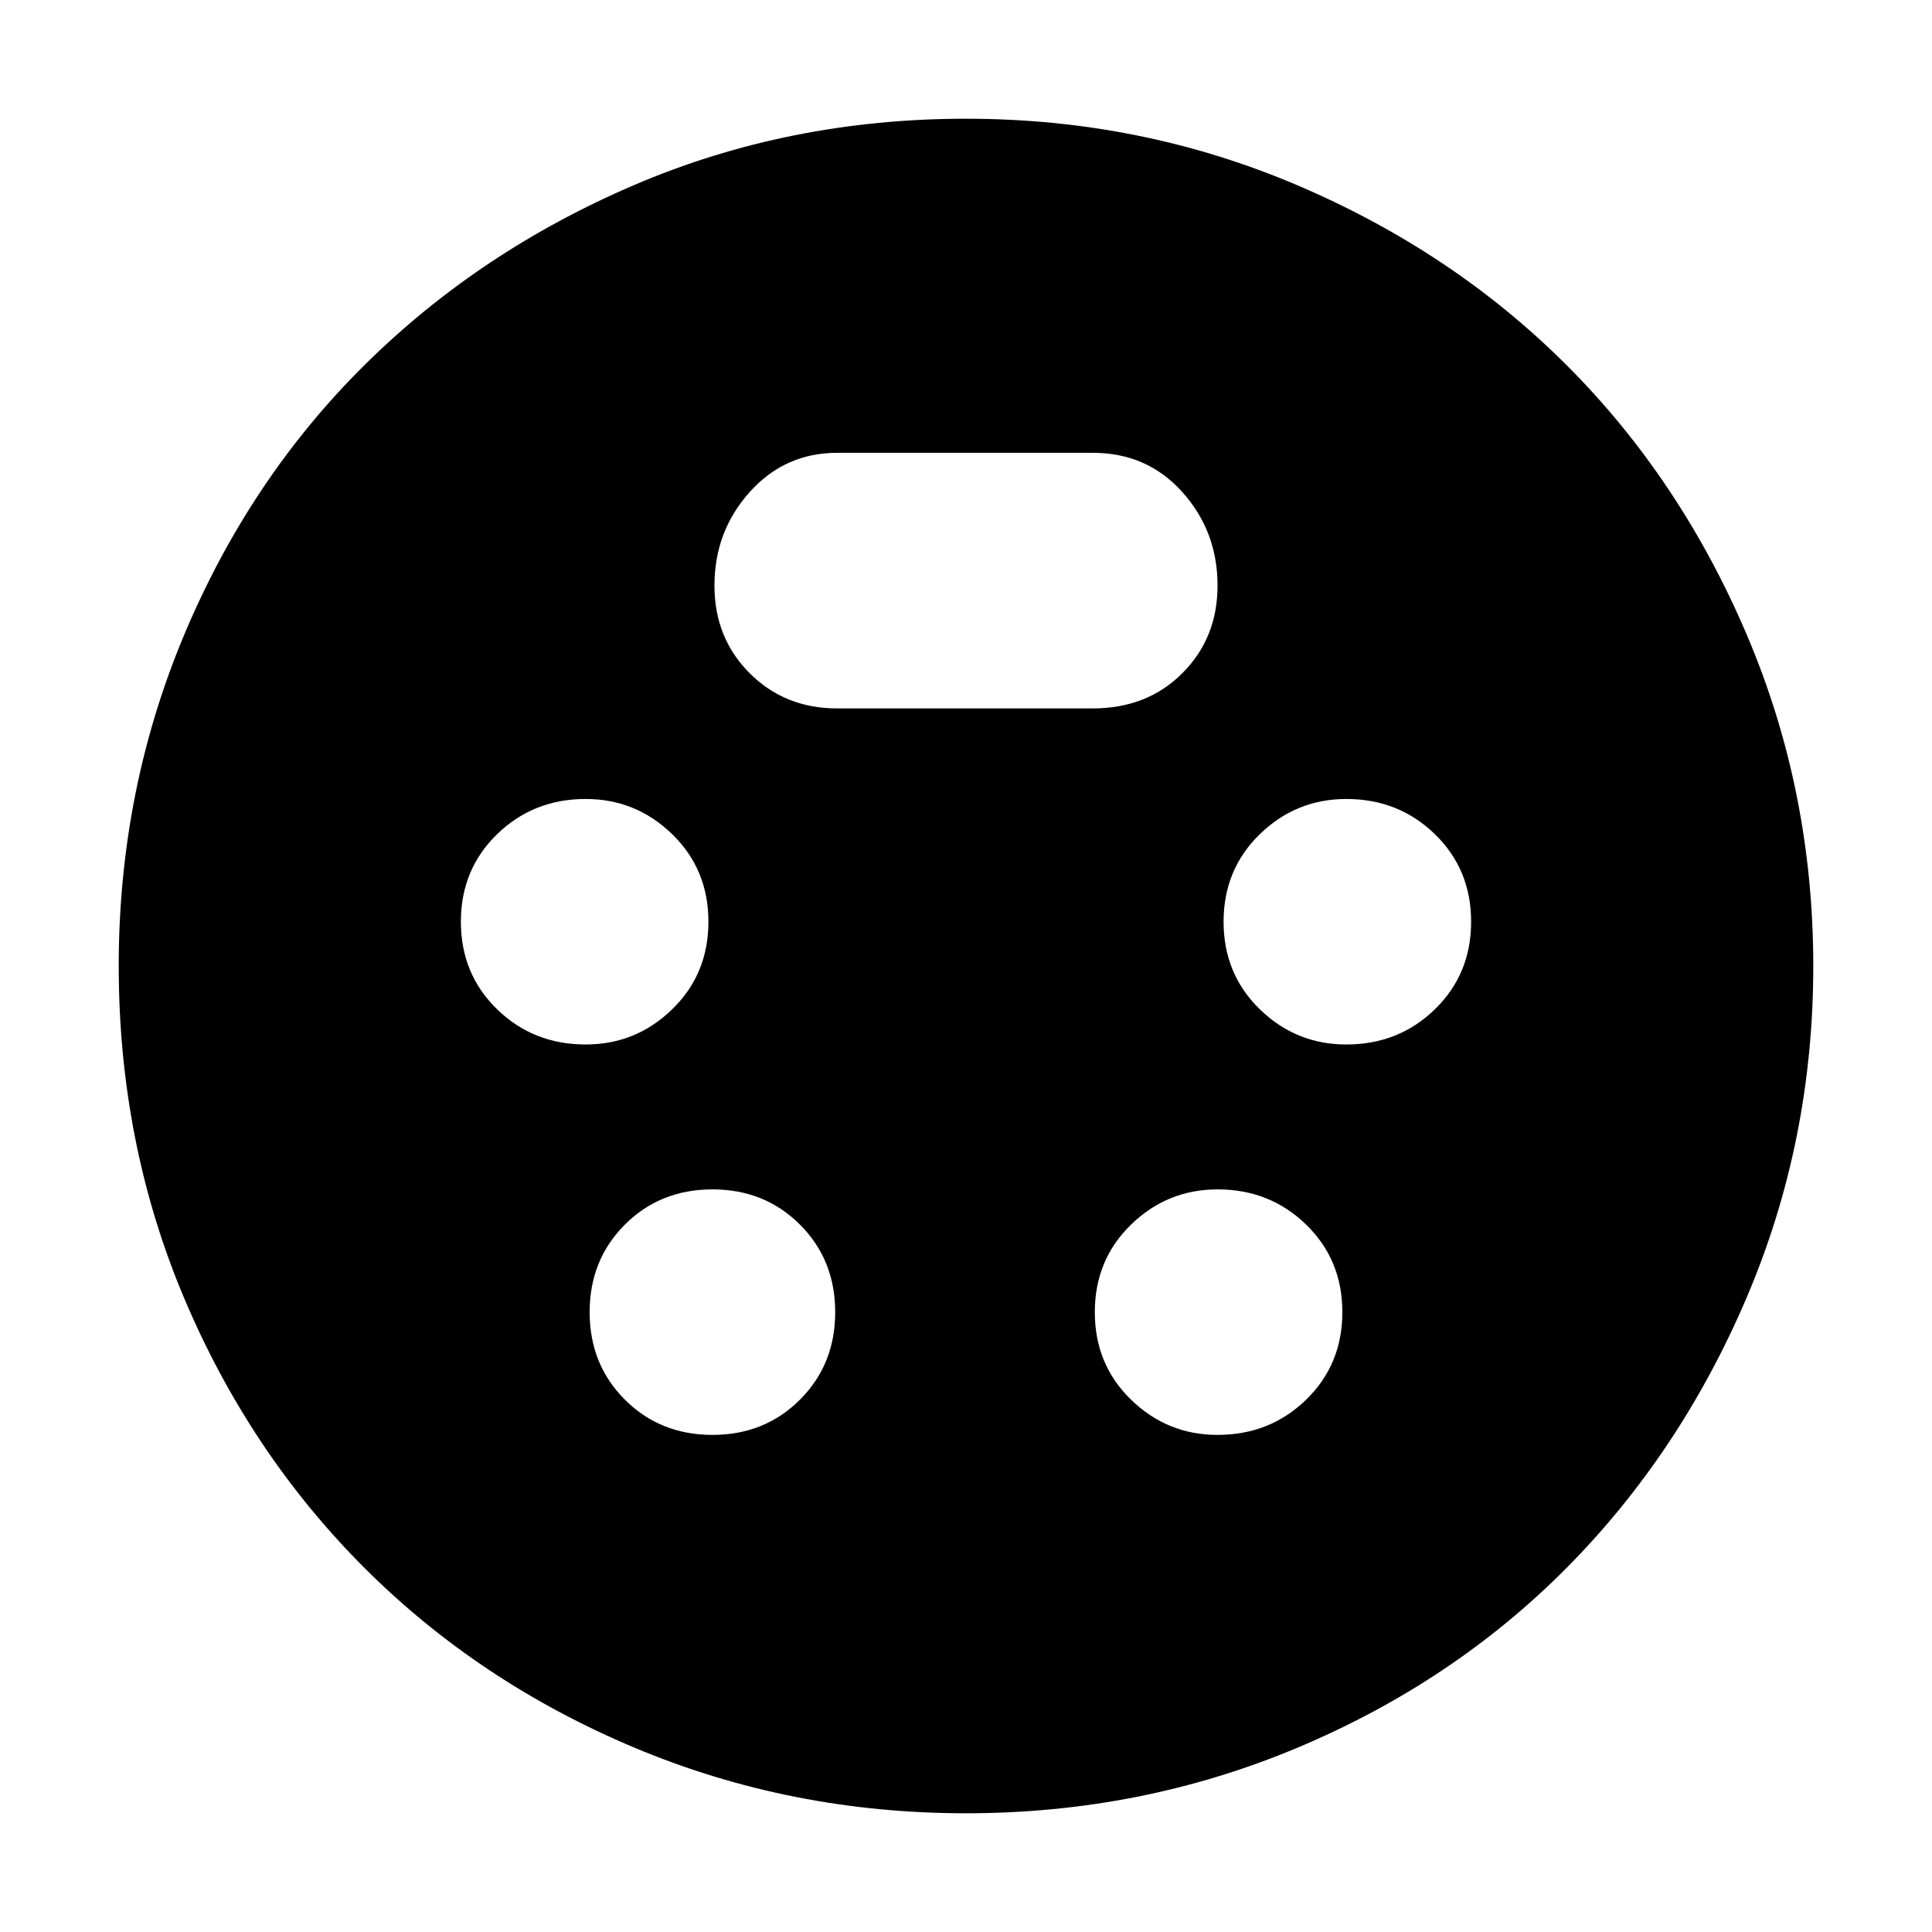 <svg xmlns="http://www.w3.org/2000/svg" height="40" width="40"><path d="M20 37.542Q16.375 37.542 13.146 36.188Q9.917 34.833 7.542 32.458Q5.167 30.083 3.812 26.875Q2.458 23.667 2.458 20Q2.458 16.375 3.812 13.146Q5.167 9.917 7.542 7.563Q9.917 5.208 13.125 3.833Q16.333 2.458 20 2.458Q23.625 2.458 26.854 3.833Q30.083 5.208 32.438 7.563Q34.792 9.917 36.167 13.146Q37.542 16.375 37.542 20Q37.542 23.625 36.167 26.854Q34.792 30.083 32.438 32.458Q30.083 34.833 26.854 36.188Q23.625 37.542 20 37.542ZM12.125 21.625Q13.167 21.625 13.917 20.896Q14.667 20.167 14.667 19.083Q14.667 18 13.917 17.271Q13.167 16.542 12.125 16.542Q11.042 16.542 10.292 17.271Q9.542 18 9.542 19.083Q9.542 20.167 10.292 20.896Q11.042 21.625 12.125 21.625ZM27.875 21.625Q28.958 21.625 29.708 20.896Q30.458 20.167 30.458 19.083Q30.458 18 29.708 17.271Q28.958 16.542 27.875 16.542Q26.833 16.542 26.083 17.271Q25.333 18 25.333 19.083Q25.333 20.167 26.083 20.896Q26.833 21.625 27.875 21.625ZM14.75 29.708Q15.833 29.708 16.562 28.979Q17.292 28.25 17.292 27.167Q17.292 26.083 16.562 25.354Q15.833 24.625 14.75 24.625Q13.667 24.625 12.938 25.354Q12.208 26.083 12.208 27.167Q12.208 28.25 12.938 28.979Q13.667 29.708 14.75 29.708ZM25.208 29.708Q26.292 29.708 27.042 28.979Q27.792 28.25 27.792 27.167Q27.792 26.083 27.042 25.354Q26.292 24.625 25.208 24.625Q24.167 24.625 23.417 25.354Q22.667 26.083 22.667 27.167Q22.667 28.25 23.417 28.979Q24.167 29.708 25.208 29.708ZM17.333 14.667H22.625Q23.75 14.667 24.479 13.938Q25.208 13.208 25.208 12.125Q25.208 11 24.479 10.188Q23.75 9.375 22.625 9.375H17.333Q16.25 9.375 15.521 10.188Q14.792 11 14.792 12.125Q14.792 13.208 15.521 13.938Q16.25 14.667 17.333 14.667Z"/></svg>